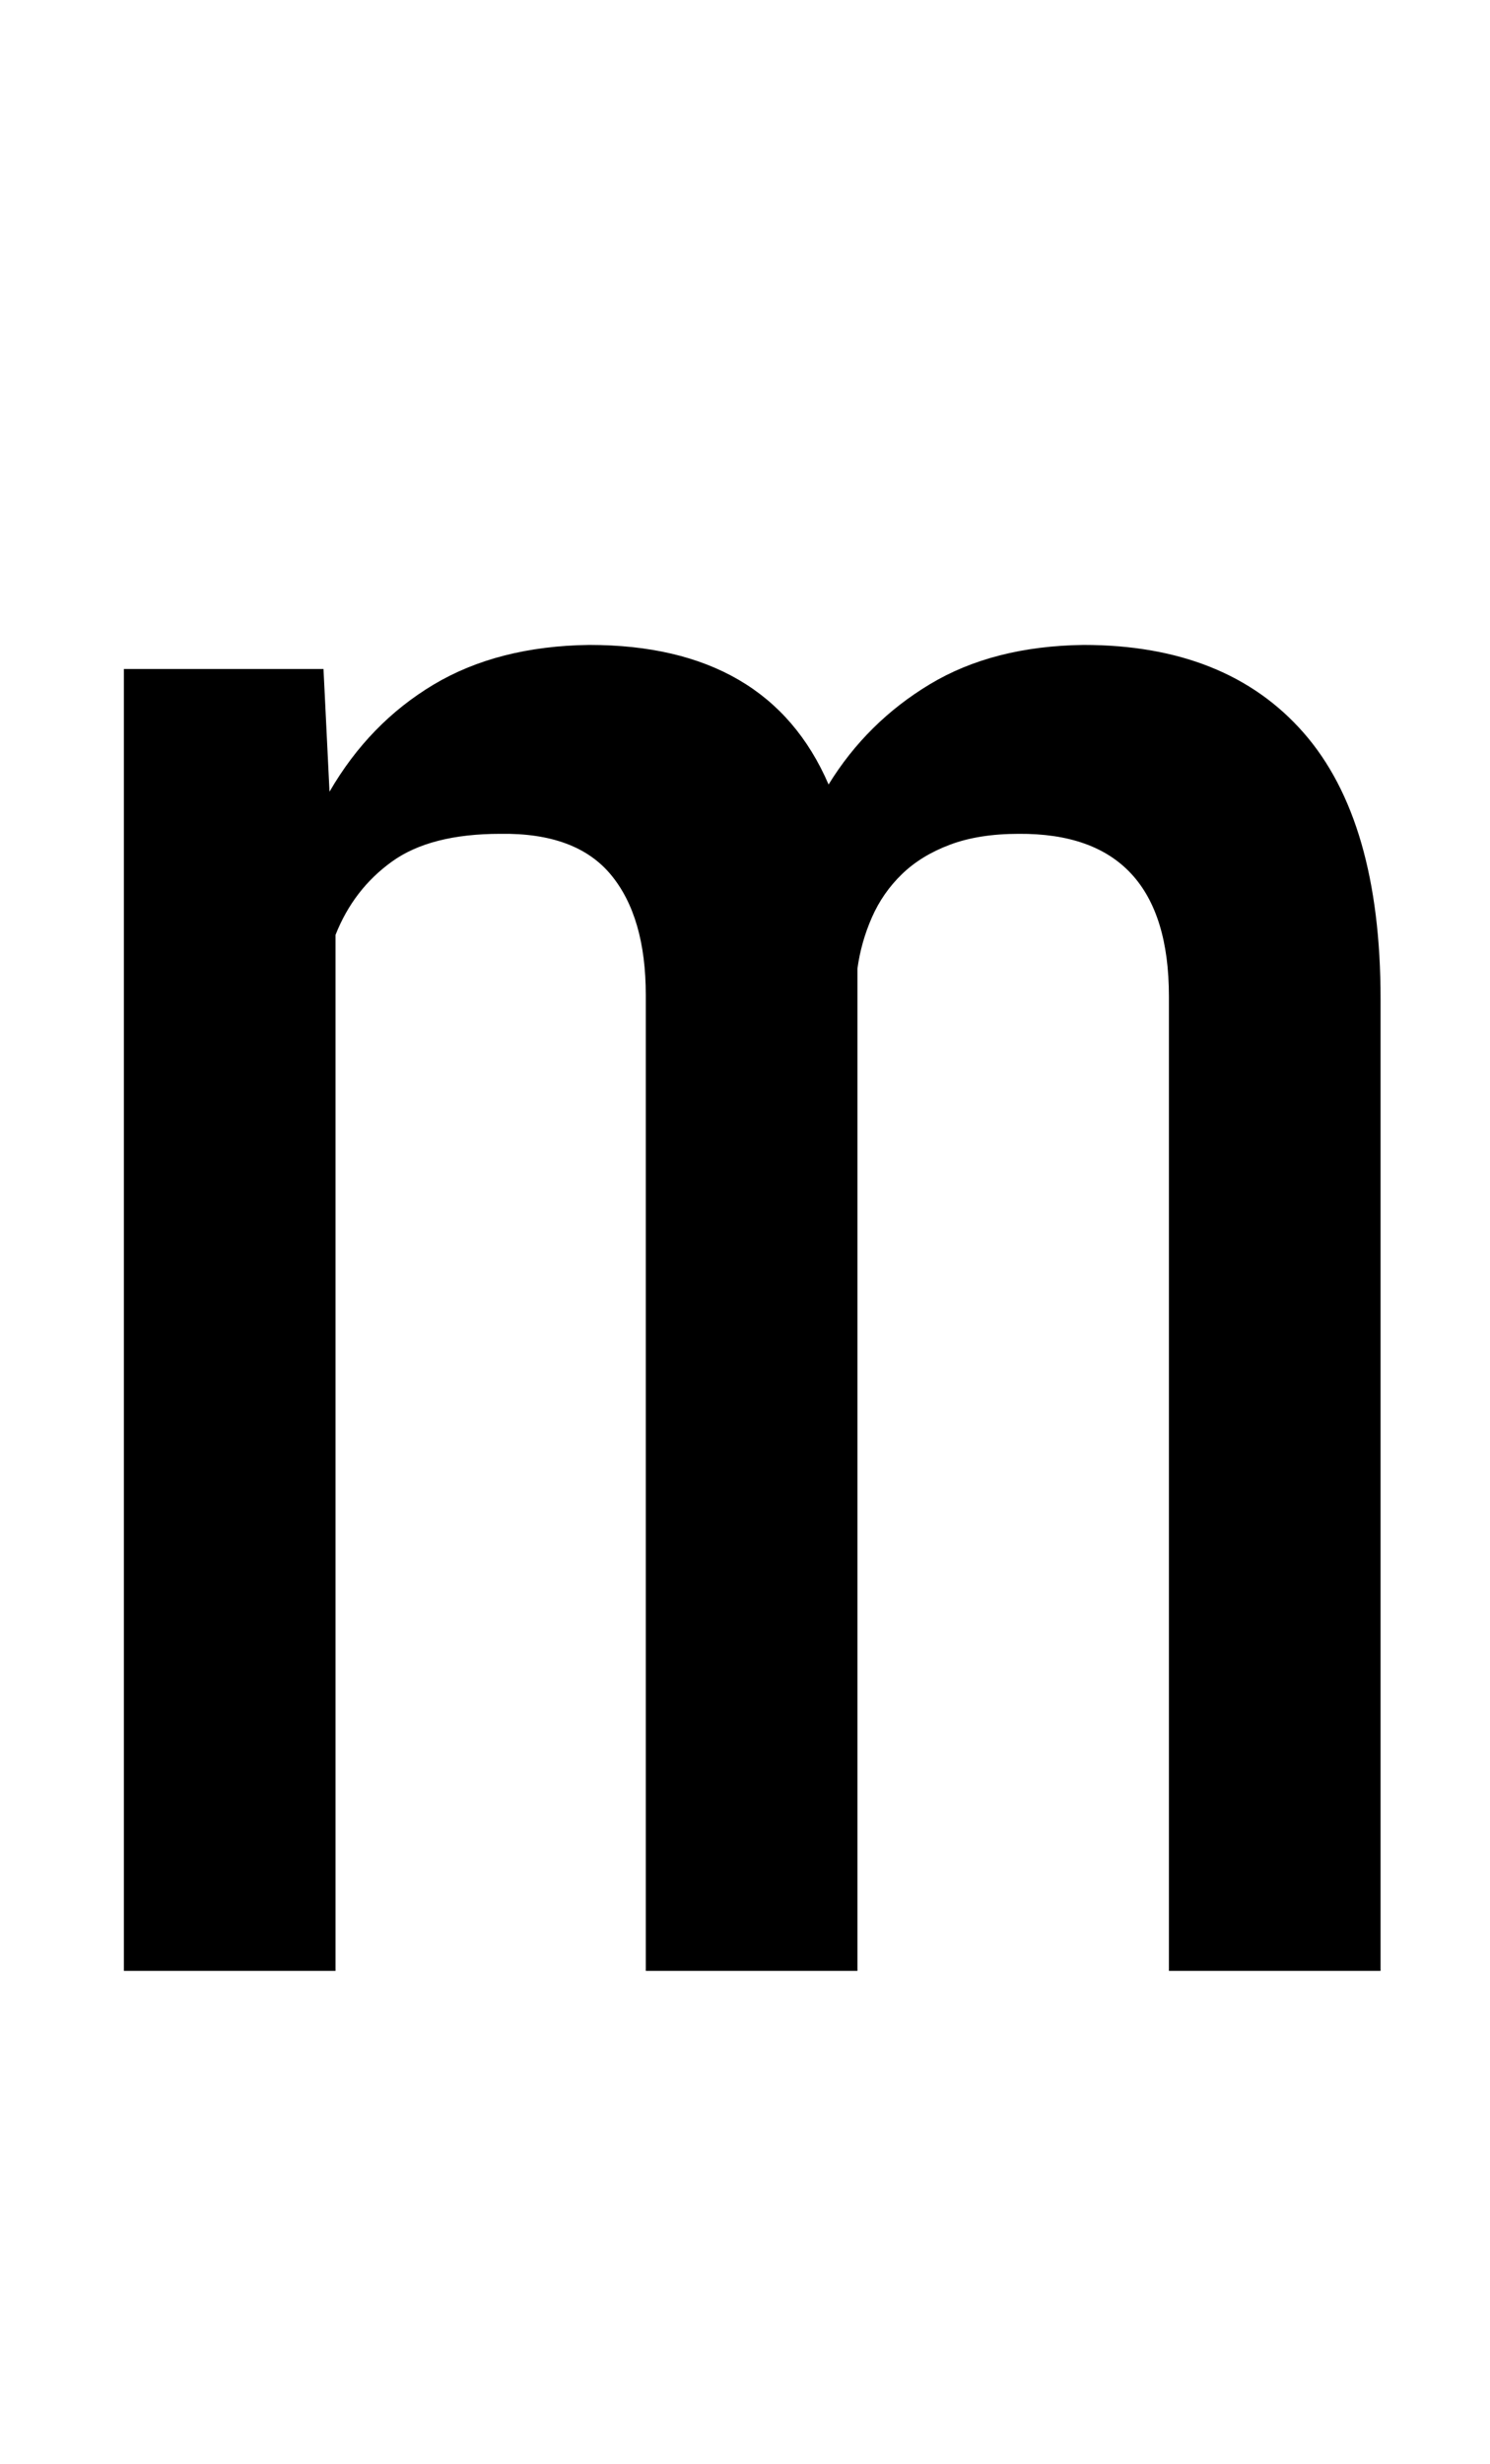 <svg xmlns="http://www.w3.org/2000/svg" viewBox="-10 0 1239 2048"><path fill="currentColor" d="M259 556l5 102q33-57 86.5-89T480 536q149 0 199 116 32-52 84.5-83.5T891 536q119 0 183 73t64 221v808H962V828q0-136-125-135-33 0-57 9t-40 24.5-25 36-12 42.5v833H527V827q0-65-29-100t-92-34q-58 0-90 23t-47 61v861H93V556h166z"/></svg>